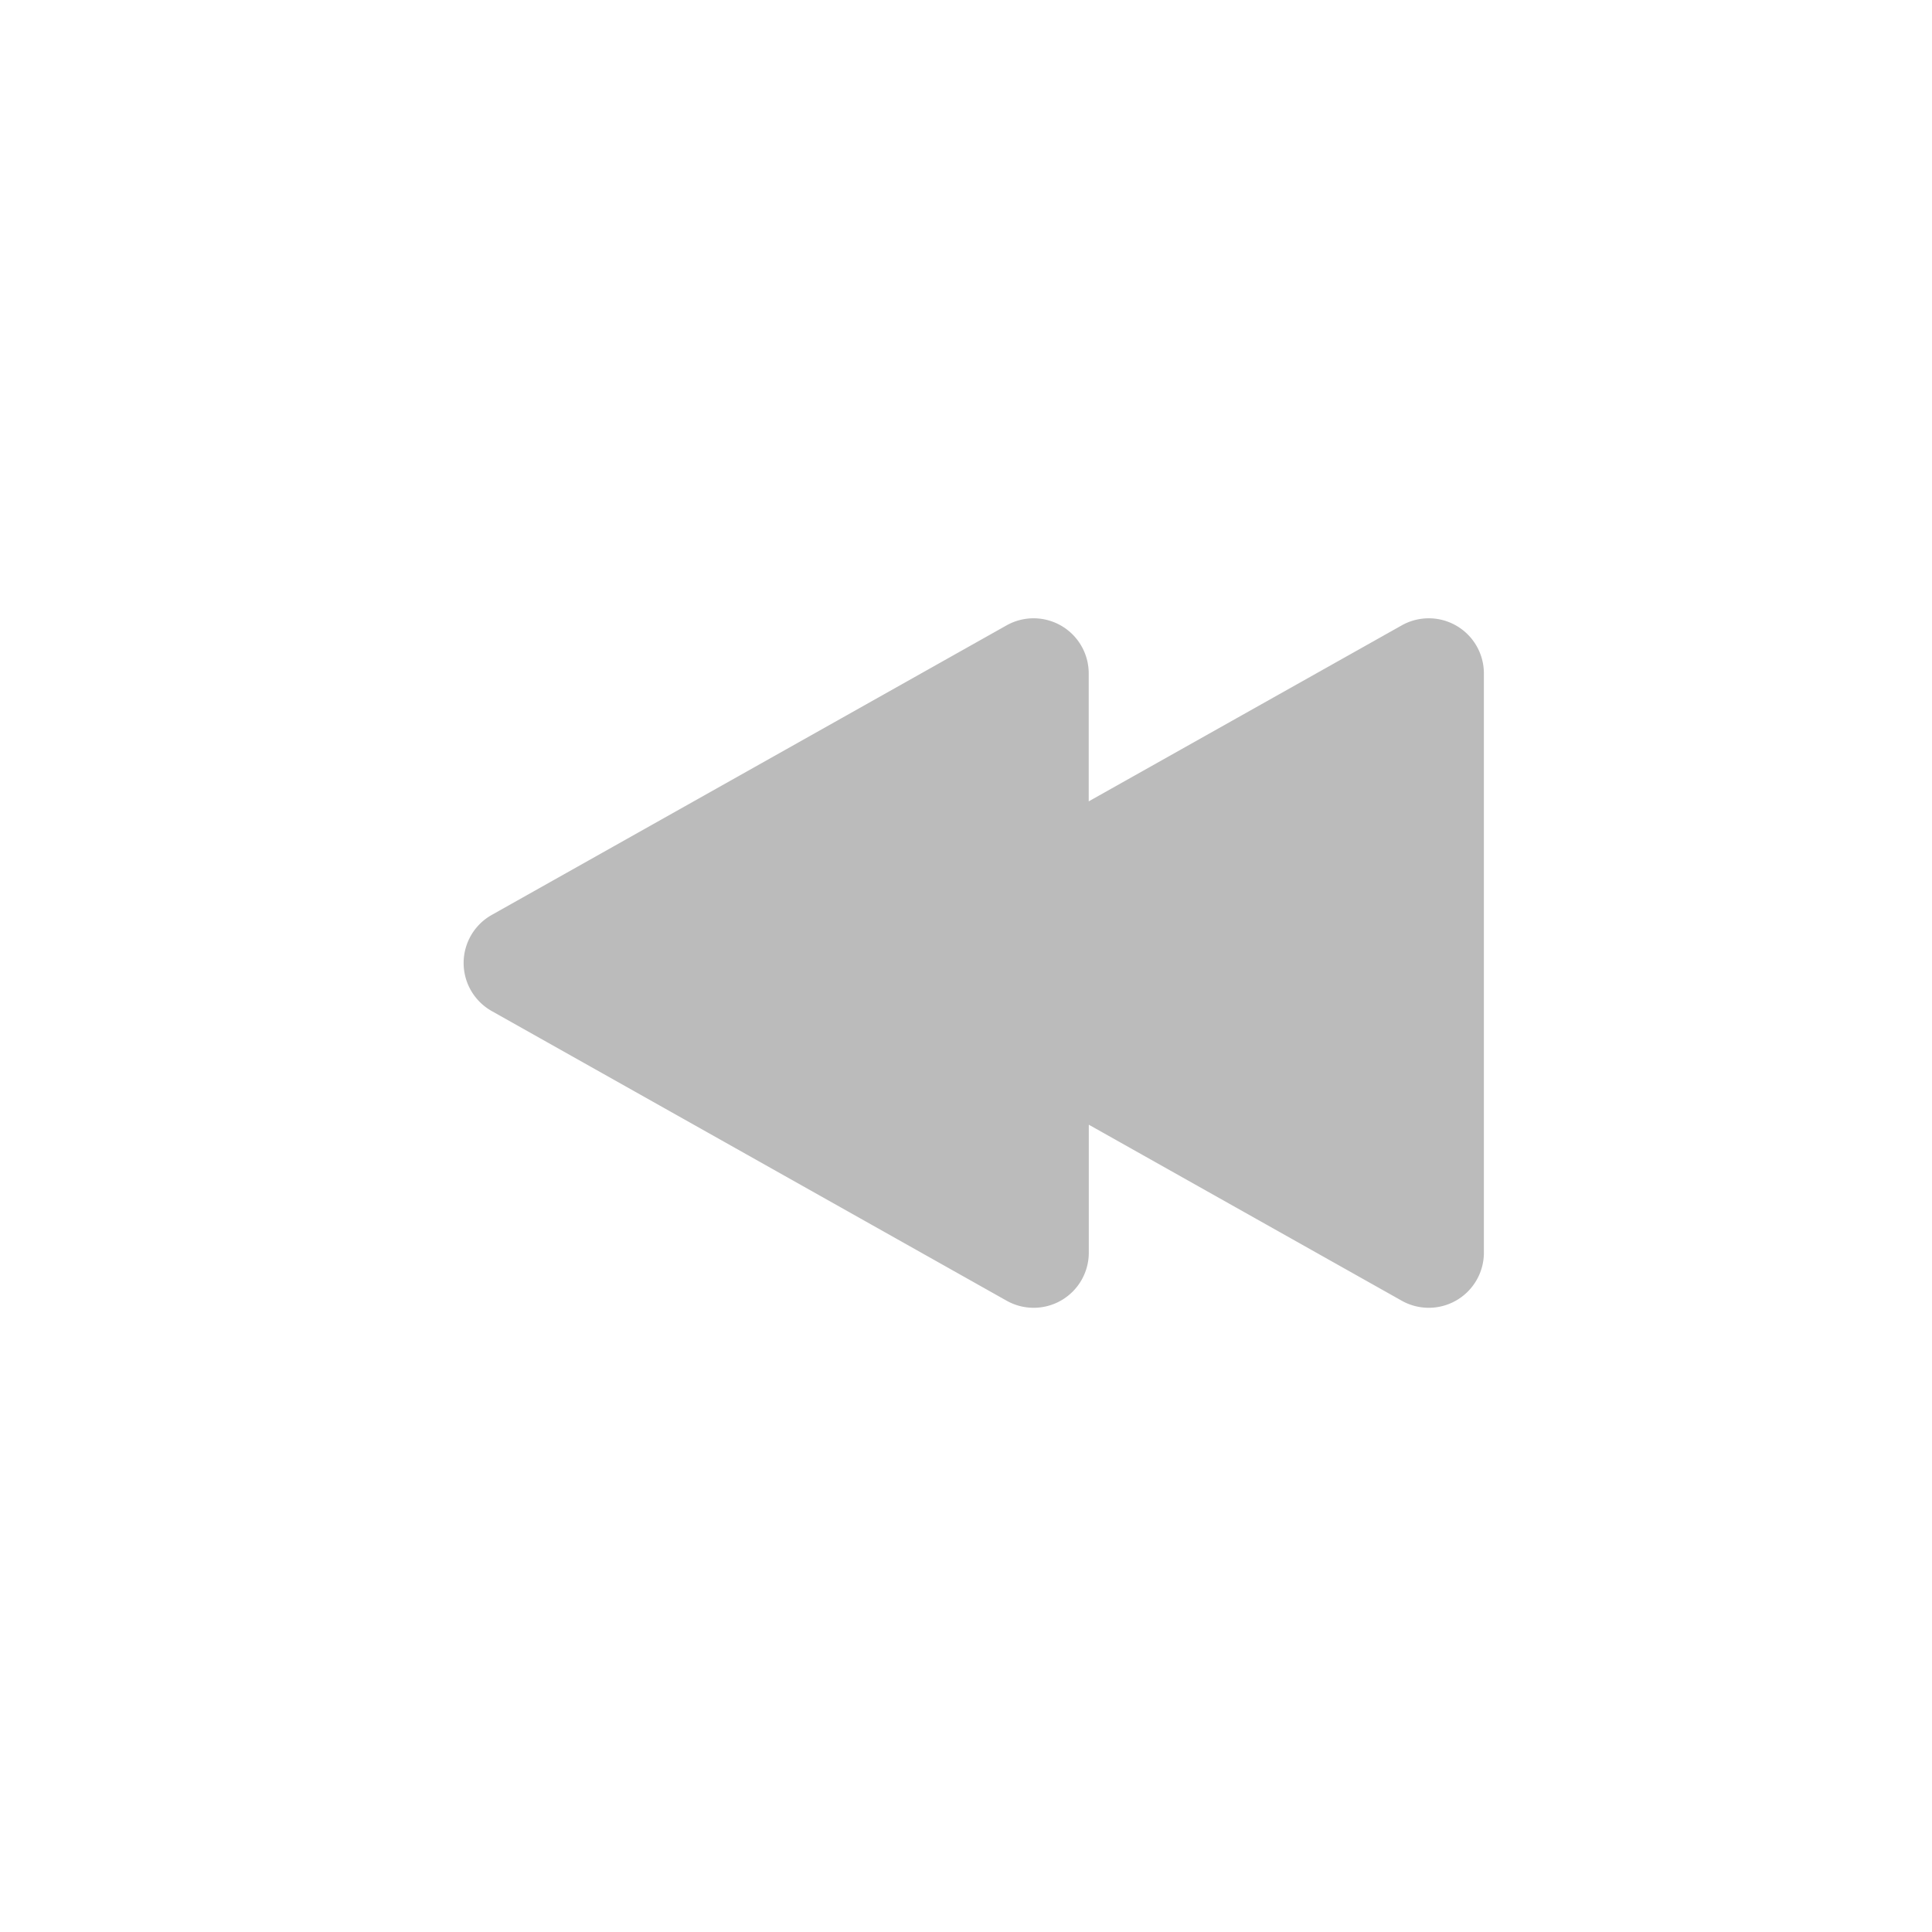<svg xmlns="http://www.w3.org/2000/svg" xmlns:xlink="http://www.w3.org/1999/xlink" viewBox="0 0 50 50"><defs><style>.a{fill:none;}.b{clip-path:url(#a);}.c{fill:#bbb;}</style><clipPath id="a"><rect class="a" width="50" height="50"/></clipPath></defs><g class="b" transform="translate(0)"><path class="c" d="M25.675,7.68,12.352.185a1.427,1.427,0,0,0-2.127,1.244V4.74L2.127.185A1.427,1.427,0,0,0,0,1.429V16.418a1.427,1.427,0,0,0,2.127,1.244l8.1-4.554v3.31a1.427,1.427,0,0,0,2.127,1.244l13.324-7.494A1.427,1.427,0,0,0,25.675,7.68Z" transform="translate(38.403 33.847) rotate(180)"/><rect class="a" width="50" height="50"/></g></svg>